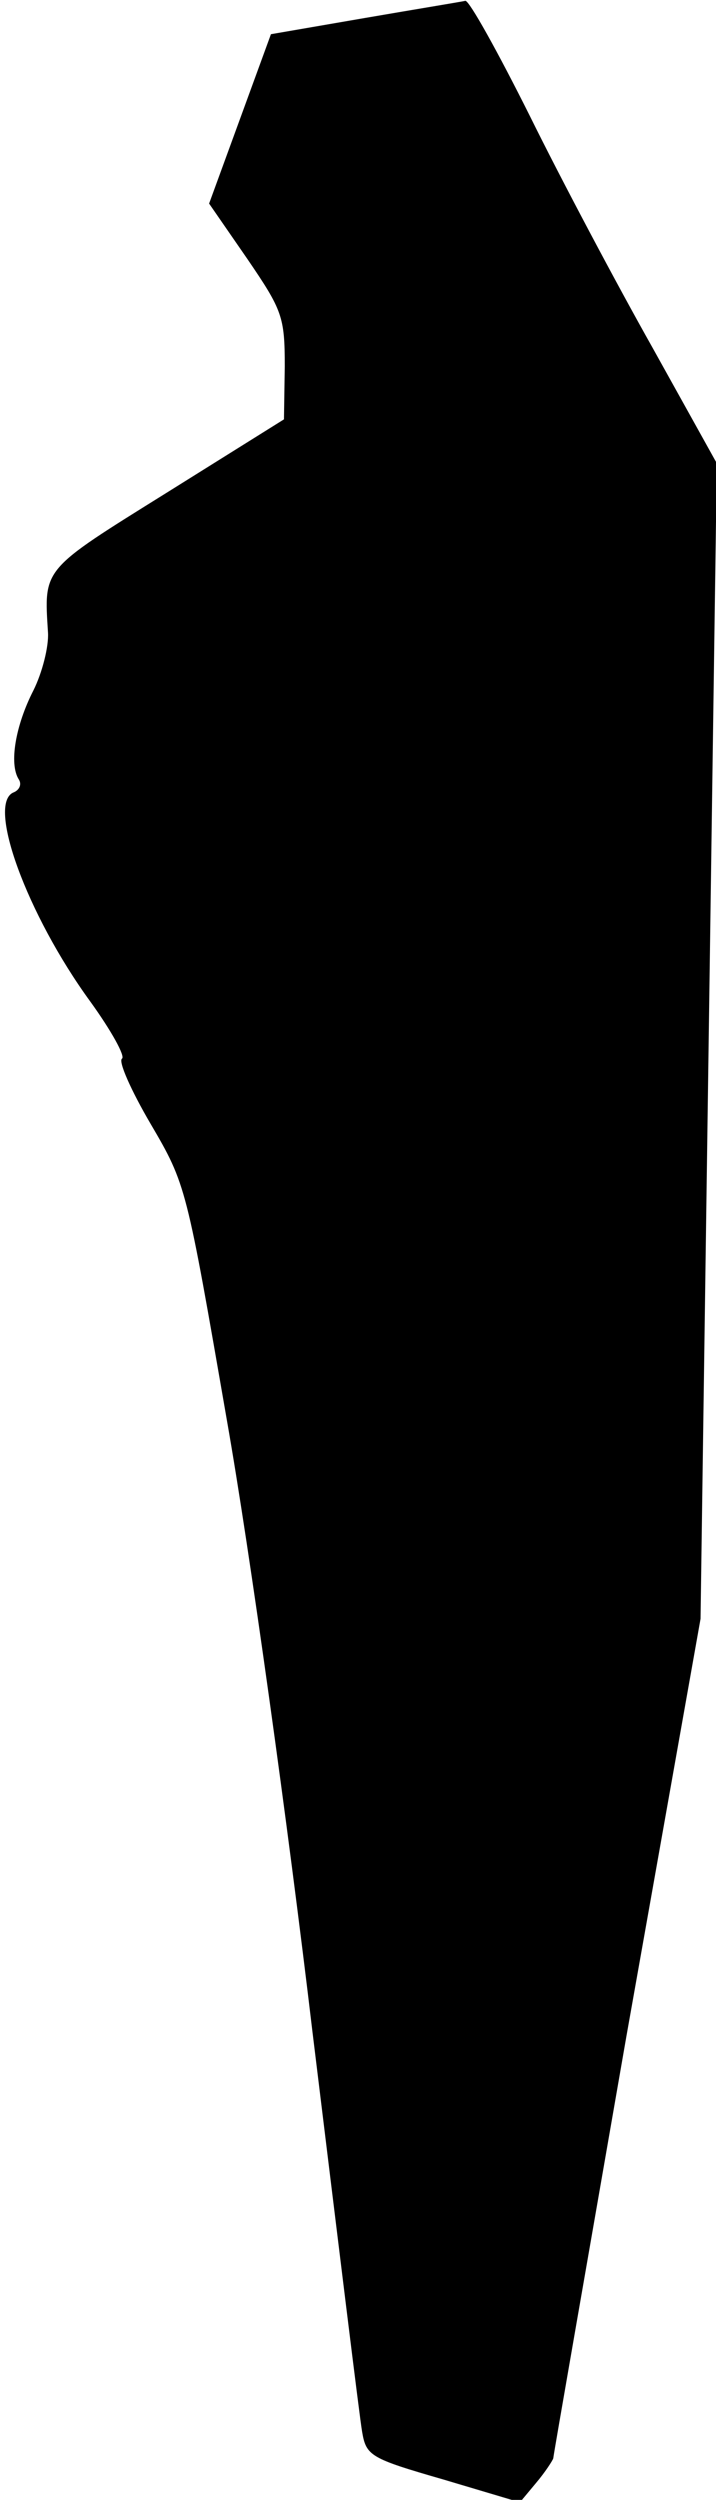 <?xml version="1.0" standalone="no"?>
<!DOCTYPE svg PUBLIC "-//W3C//DTD SVG 20010904//EN"
 "http://www.w3.org/TR/2001/REC-SVG-20010904/DTD/svg10.dtd">
<svg version="1.0" xmlns="http://www.w3.org/2000/svg"
 width="88pt" height="307pt" viewBox="0 0 88 307"
 preserveAspectRatio="xMidYMid meet">
<g transform="translate(0,307) scale(0.1,-0.1)"
fill="#000000" stroke="none">
<path fill="#000000" stroke="none" d="M449 3048 l-116 -20 -38 -104 -38 -104
47 -68 c43 -63 46 -71 46 -132 l-1 -65 -144 -90 c-154 -96 -151 -92 -146 -172
1 -17 -7 -49 -18 -71 -22 -43 -30 -90 -18 -109 4 -6 1 -13 -6 -16 -34 -13 16
-150 94 -257 26 -36 43 -67 39 -70 -5 -3 11 -39 35 -80 44 -75 44 -77 94 -365
28 -159 75 -497 105 -750 31 -253 58 -474 61 -491 5 -30 10 -33 100 -59 l94
-28 20 24 c11 13 20 27 21 30 0 3 41 237 90 519 l91 512 10 710 10 709 -79
142 c-44 78 -112 206 -151 285 -39 78 -74 141 -79 141 -4 -1 -59 -10 -123 -21z"/>
</g>
</svg>
